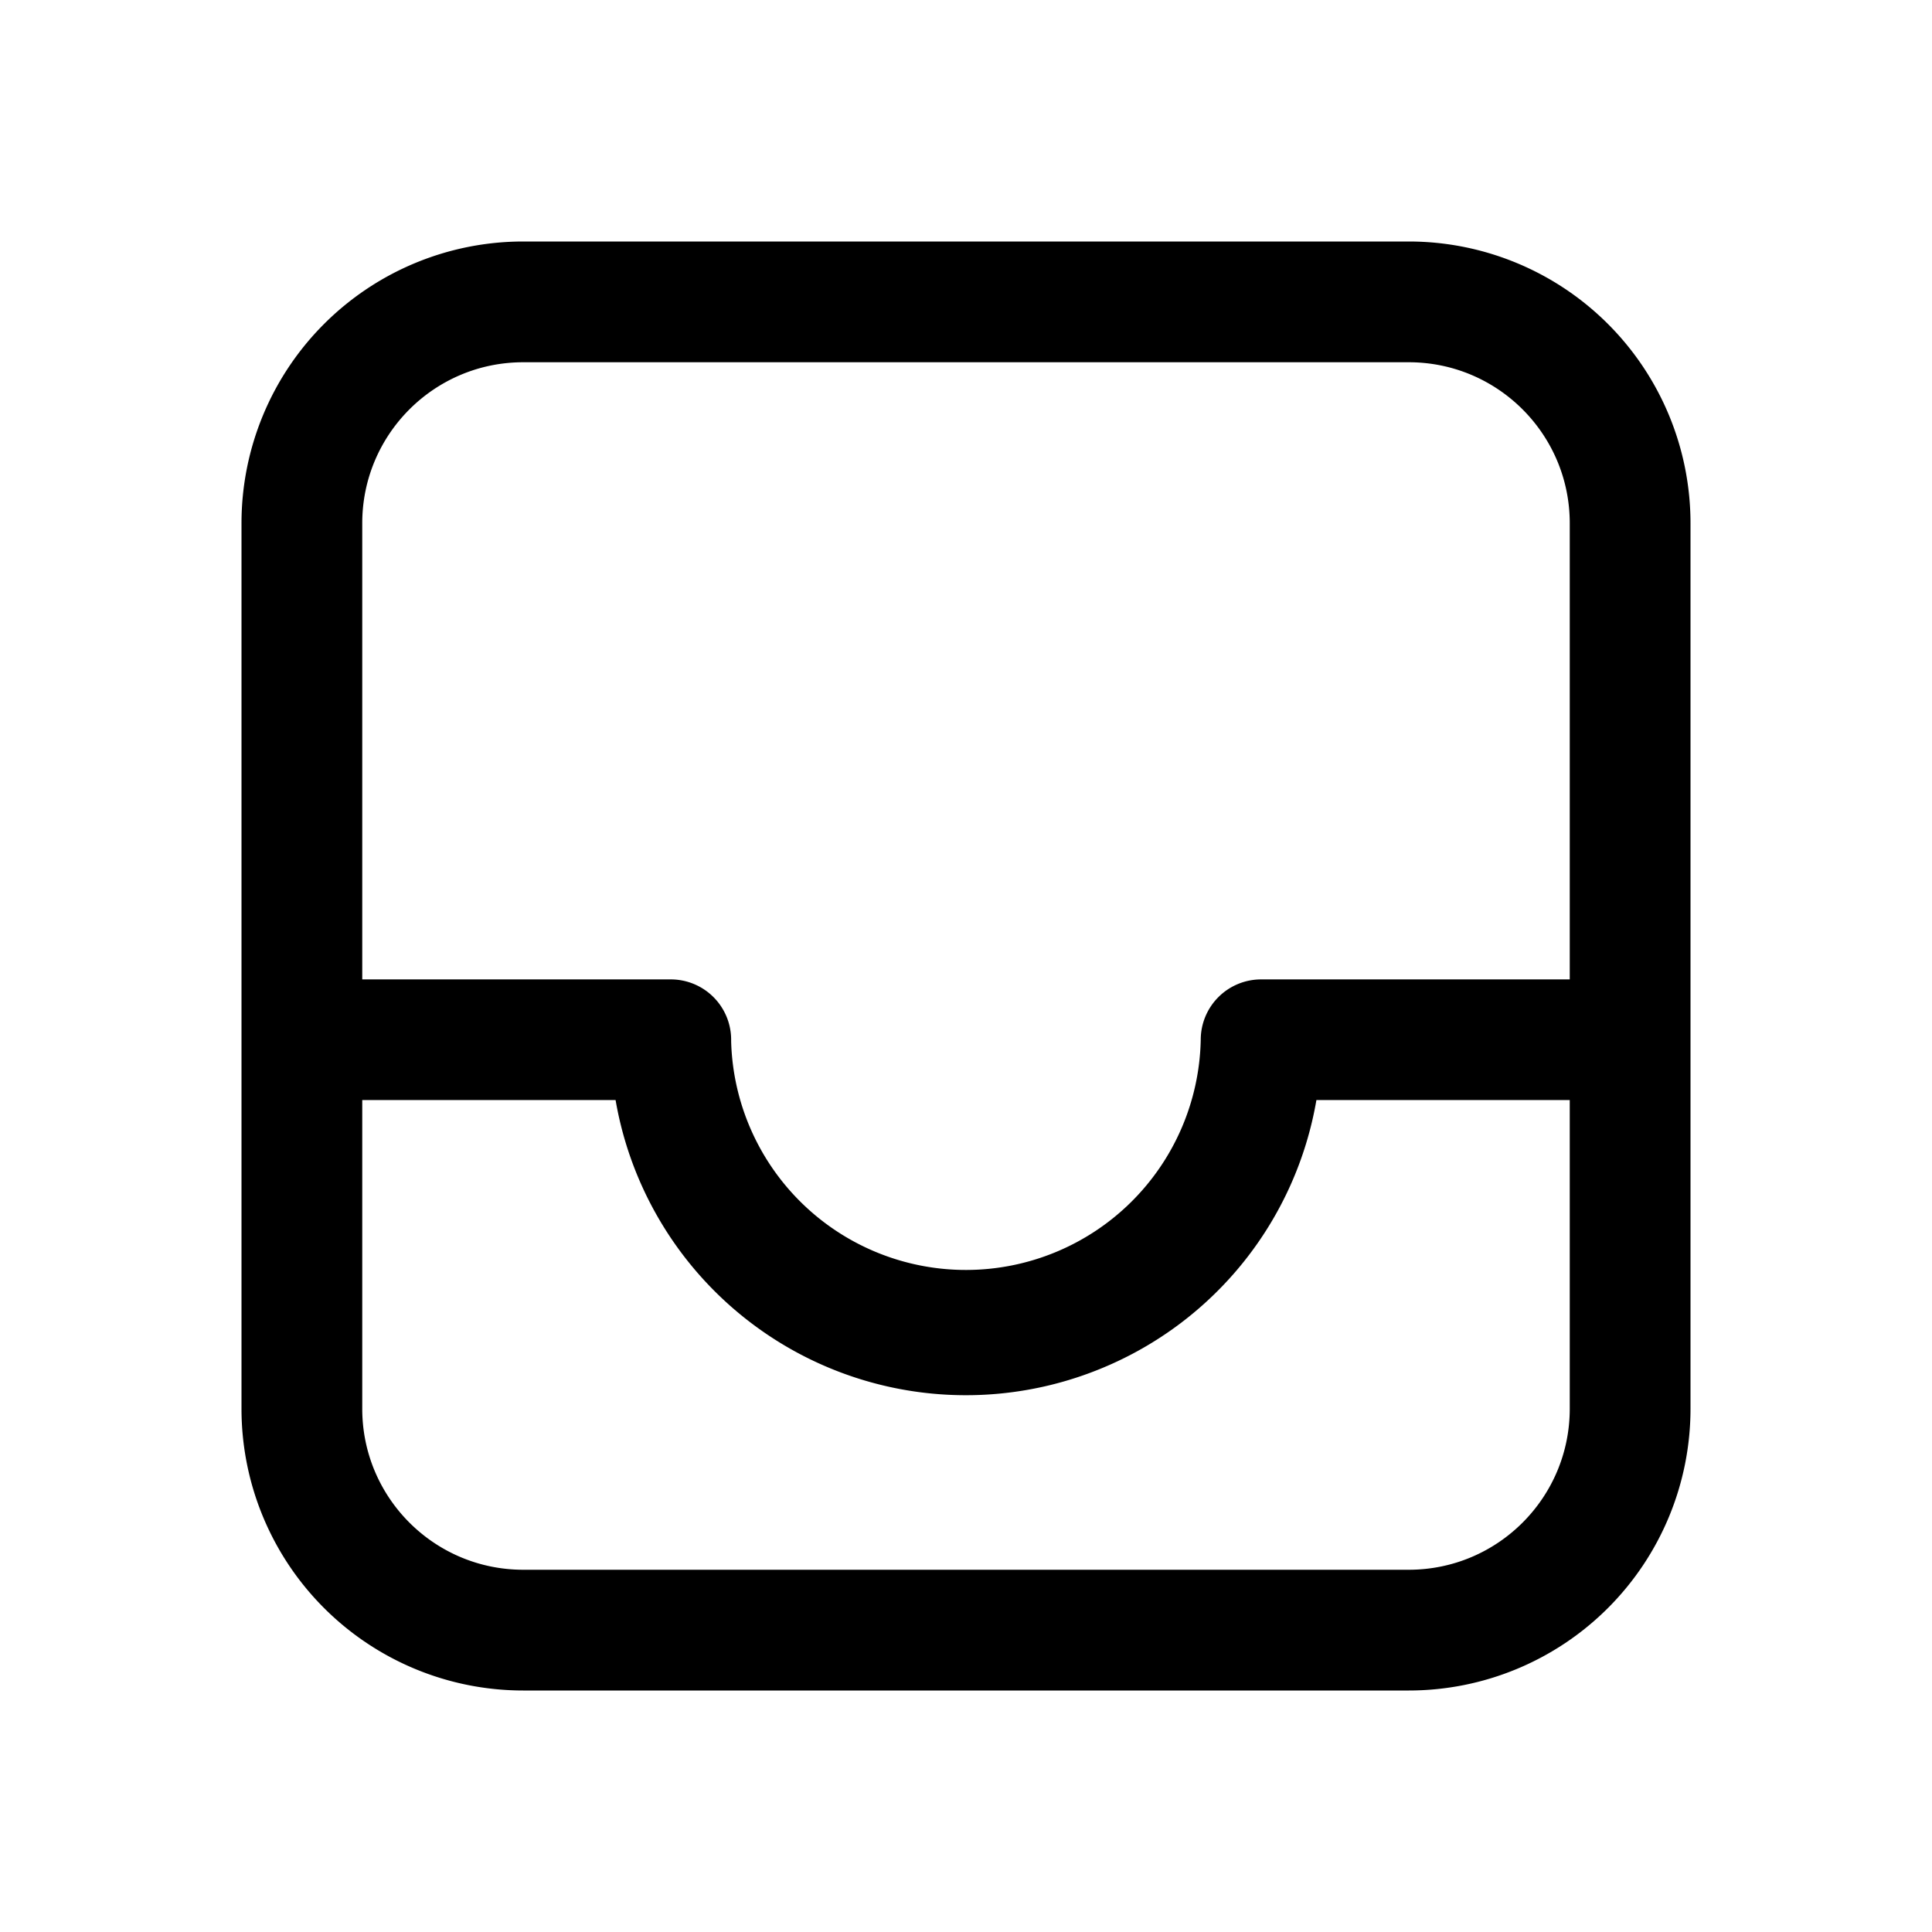 <svg xmlns="http://www.w3.org/2000/svg" width="16" height="16" fill="none"><path fill="#000" fill-rule="evenodd" d="M4.333 2A2.333 2.333 0 0 0 2 4.333v7.334A2.333 2.333 0 0 0 4.333 14h7.334A2.333 2.333 0 0 0 14 11.667V4.333A2.333 2.333 0 0 0 11.667 2H4.333ZM3 9.111v2.556C3 12.403 3.597 13 4.333 13h7.334c.736 0 1.333-.597 1.333-1.333V9.11h-2.098a2.94 2.94 0 0 1-1.775 2.22 2.944 2.944 0 0 1-4.029-2.22H3Zm3.055-.49a.5.5 0 0 0-.5-.51H3V4.333C3 3.597 3.597 3 4.333 3h7.334C12.403 3 13 3.597 13 4.333v3.778h-2.556a.5.5 0 0 0-.5.5 1.945 1.945 0 0 1-3.889.01Z" clip-rule="evenodd"/></svg>